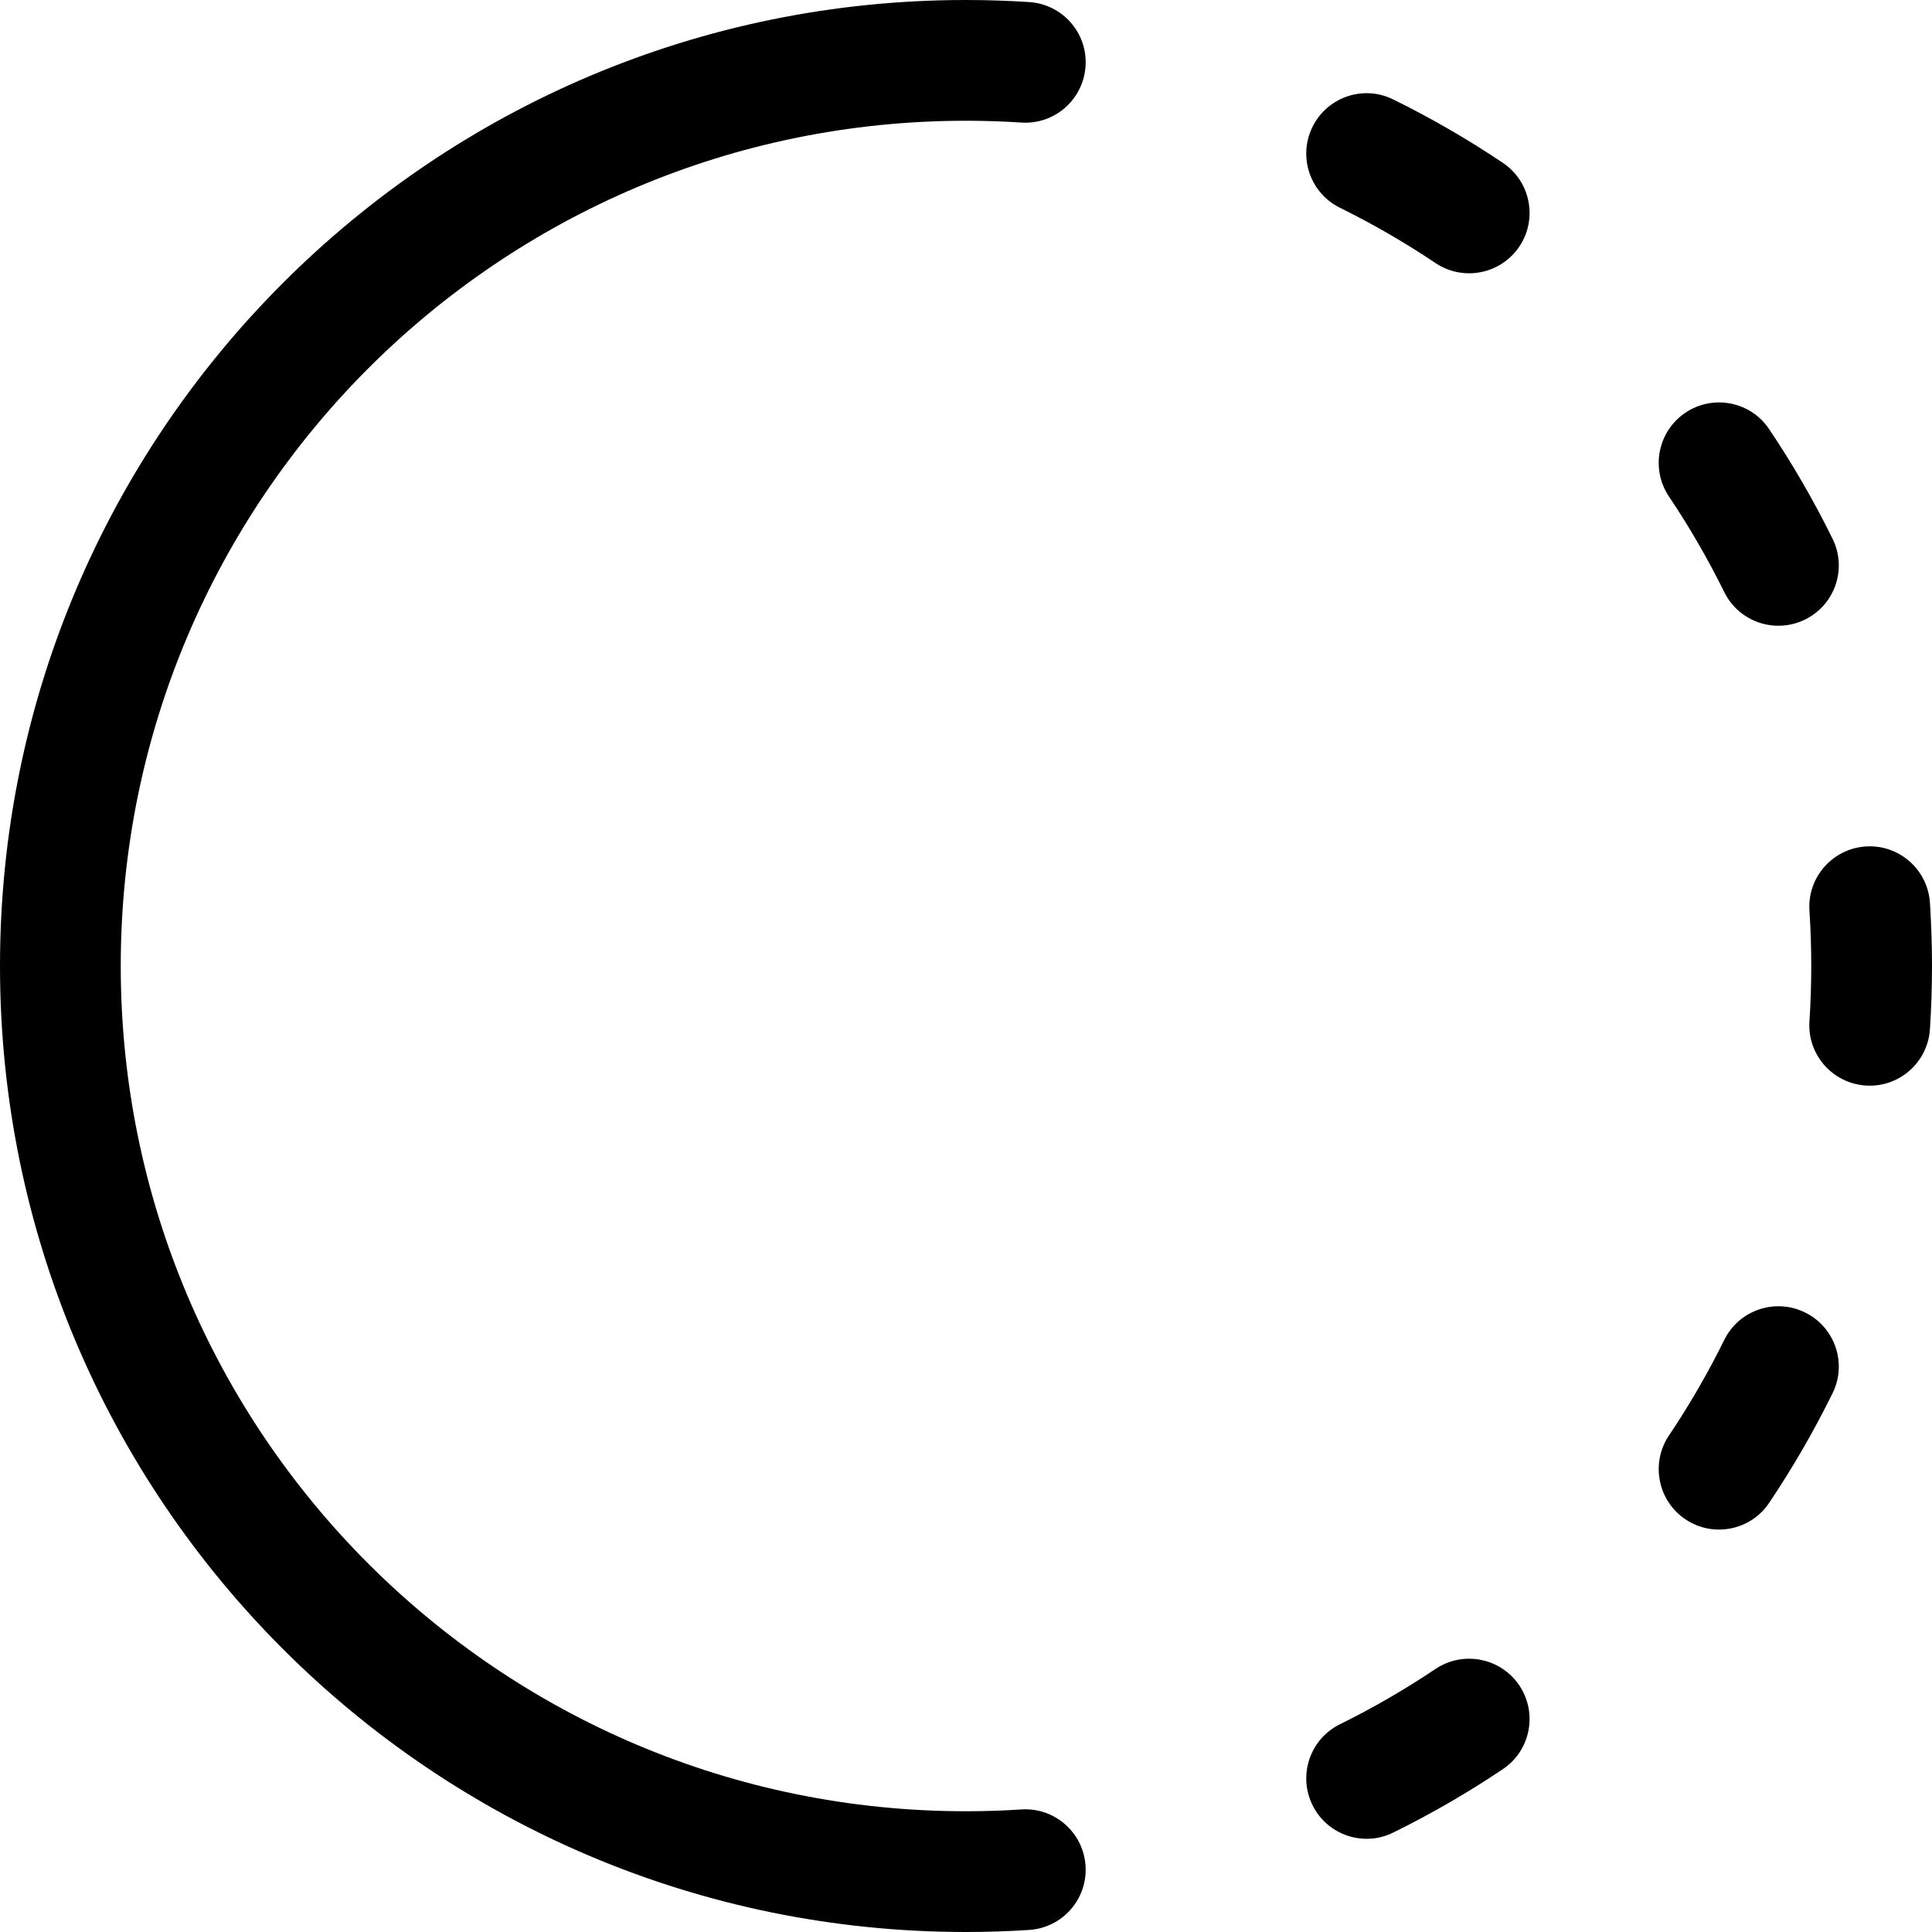 <svg width="16" height="16" viewBox="0 0 16 16" xmlns="http://www.w3.org/2000/svg">
	<path d="M1 8C1 4.134 4.134 1 8 1C8.154 1 8.307 1.005 8.459 1.015C8.734 1.033 8.972 0.824 8.99 0.548C9.008 0.272 8.799 0.035 8.523 0.017C8.35 0.006 8.176 0 8 0C3.582 0 0 3.582 0 8C0 12.418 3.582 16 8 16C8.176 16 8.35 15.994 8.523 15.983C8.799 15.965 9.008 15.727 8.99 15.452C8.972 15.176 8.734 14.967 8.459 14.985C8.307 14.995 8.154 15 8 15C4.134 15 1 11.866 1 8Z" />
	<path d="M11.096 1.72C10.849 1.598 10.747 1.298 10.87 1.05C10.992 0.803 11.292 0.701 11.539 0.824C11.854 0.979 12.156 1.154 12.445 1.348C12.675 1.501 12.736 1.812 12.583 2.041C12.429 2.271 12.118 2.332 11.889 2.179C11.636 2.009 11.371 1.856 11.096 1.72Z" />
	<path d="M13.821 4.111C13.668 3.882 13.729 3.571 13.959 3.417C14.188 3.264 14.499 3.325 14.652 3.555C14.846 3.844 15.021 4.146 15.176 4.461C15.299 4.708 15.197 5.008 14.95 5.13C14.702 5.253 14.402 5.151 14.28 4.904C14.144 4.629 13.991 4.364 13.821 4.111Z" />
	<path d="M14.985 7.541C14.967 7.266 15.176 7.028 15.452 7.01C15.727 6.992 15.965 7.201 15.983 7.477C15.994 7.65 16 7.824 16 8C16 8.176 15.994 8.35 15.983 8.523C15.965 8.799 15.727 9.008 15.452 8.99C15.176 8.972 14.967 8.734 14.985 8.459C14.995 8.307 15 8.154 15 8C15 7.846 14.995 7.693 14.985 7.541Z" />
	<path d="M14.28 11.096C14.402 10.849 14.702 10.747 14.95 10.87C15.197 10.992 15.299 11.292 15.176 11.539C15.021 11.854 14.846 12.156 14.652 12.445C14.499 12.675 14.188 12.736 13.959 12.583C13.729 12.429 13.668 12.118 13.821 11.889C13.991 11.636 14.144 11.371 14.28 11.096Z" />
	<path d="M11.889 13.821C12.118 13.668 12.429 13.729 12.583 13.959C12.736 14.188 12.675 14.499 12.445 14.652C12.156 14.846 11.854 15.021 11.539 15.176C11.292 15.299 10.992 15.197 10.87 14.95C10.747 14.702 10.849 14.402 11.096 14.28C11.371 14.144 11.636 13.991 11.889 13.821Z" />
</svg>
